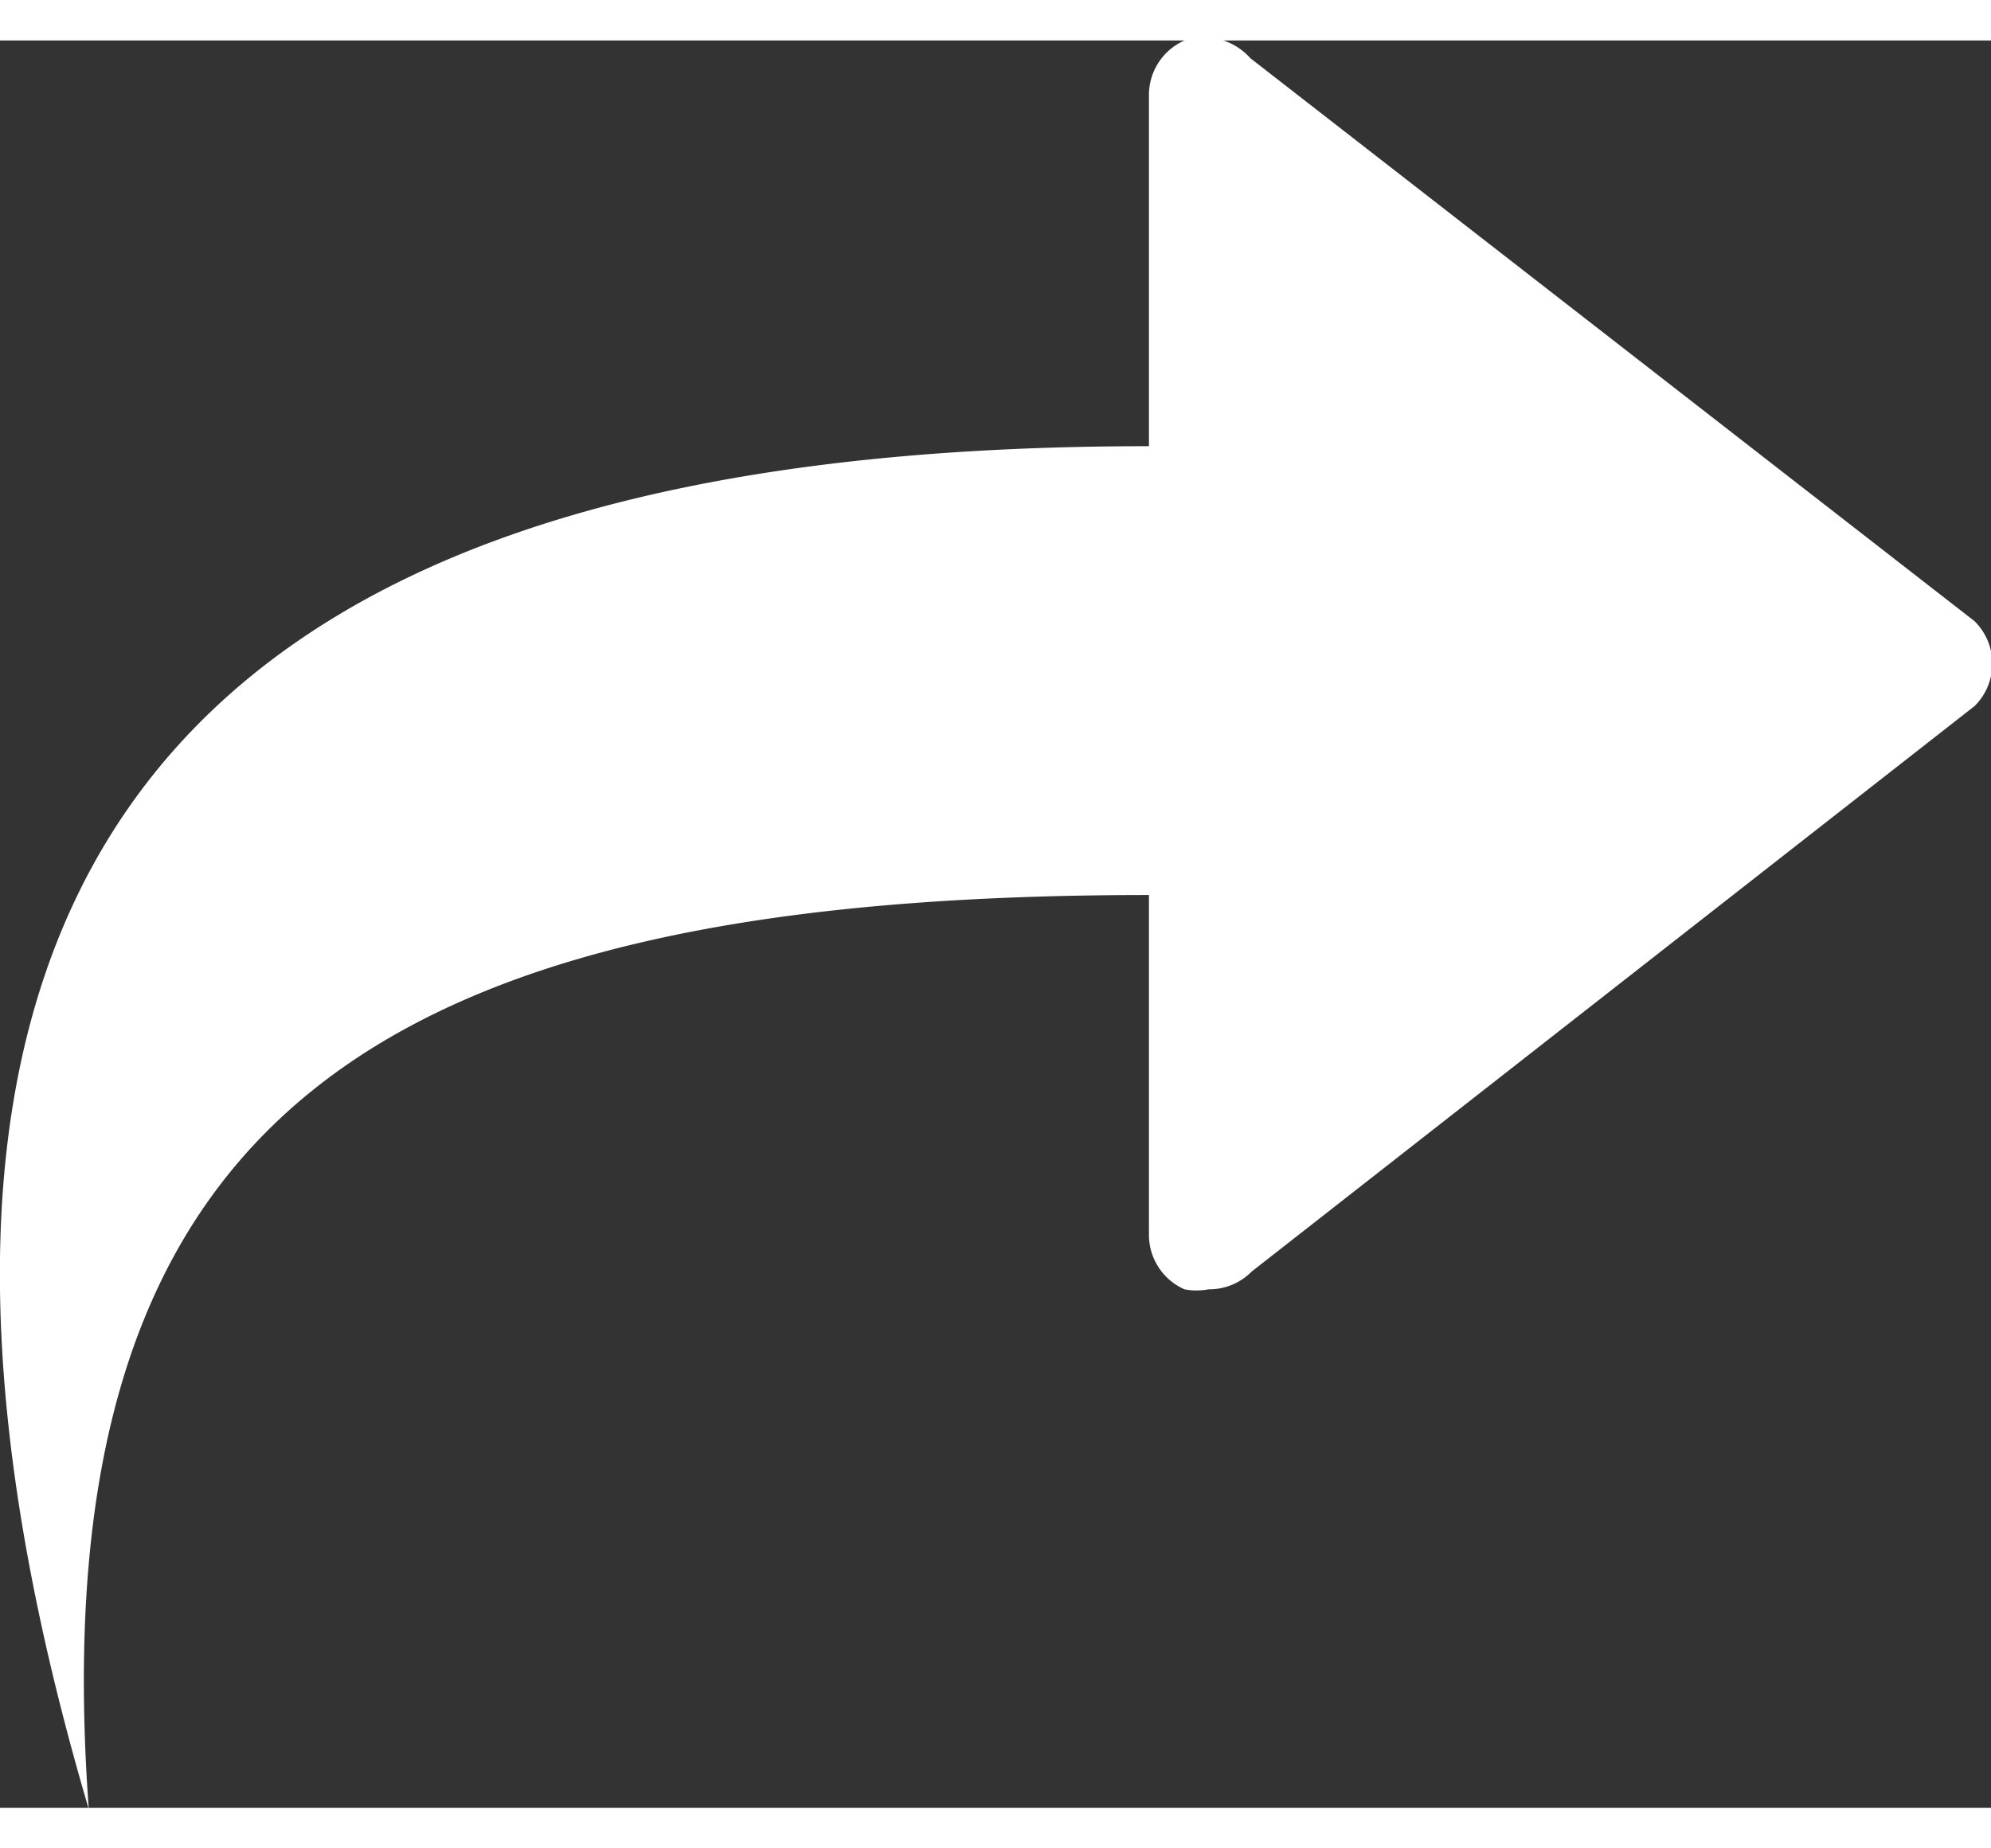 <svg xmlns="http://www.w3.org/2000/svg" viewBox="0 0 15.7 13.94" width="14" height="13"><rect x="0" y="0" width="15.7" height="13.94" fill="#333333" stroke="none"/><defs><style>.cls-1{fill:#fff;}</style></defs><title>export1</title><g id="Layer_2" data-name="Layer 2"><g id="Layer_1-2" data-name="Layer 1"><path class="cls-1" d="M9.34,0a.47.47,0,0,0-.28.44V3.2c-6,0-10.94,2-8.36,10.75C.3,8.46,3,6.74,9.06,6.74V9.41a.47.47,0,0,0,.28.44.5.5,0,0,0,.19,0,.47.47,0,0,0,.34-.14l5.7-4.46a.47.47,0,0,0,0-.67L9.86.14A.49.49,0,0,0,9.34,0ZM9.13,0"/></g></g></svg>